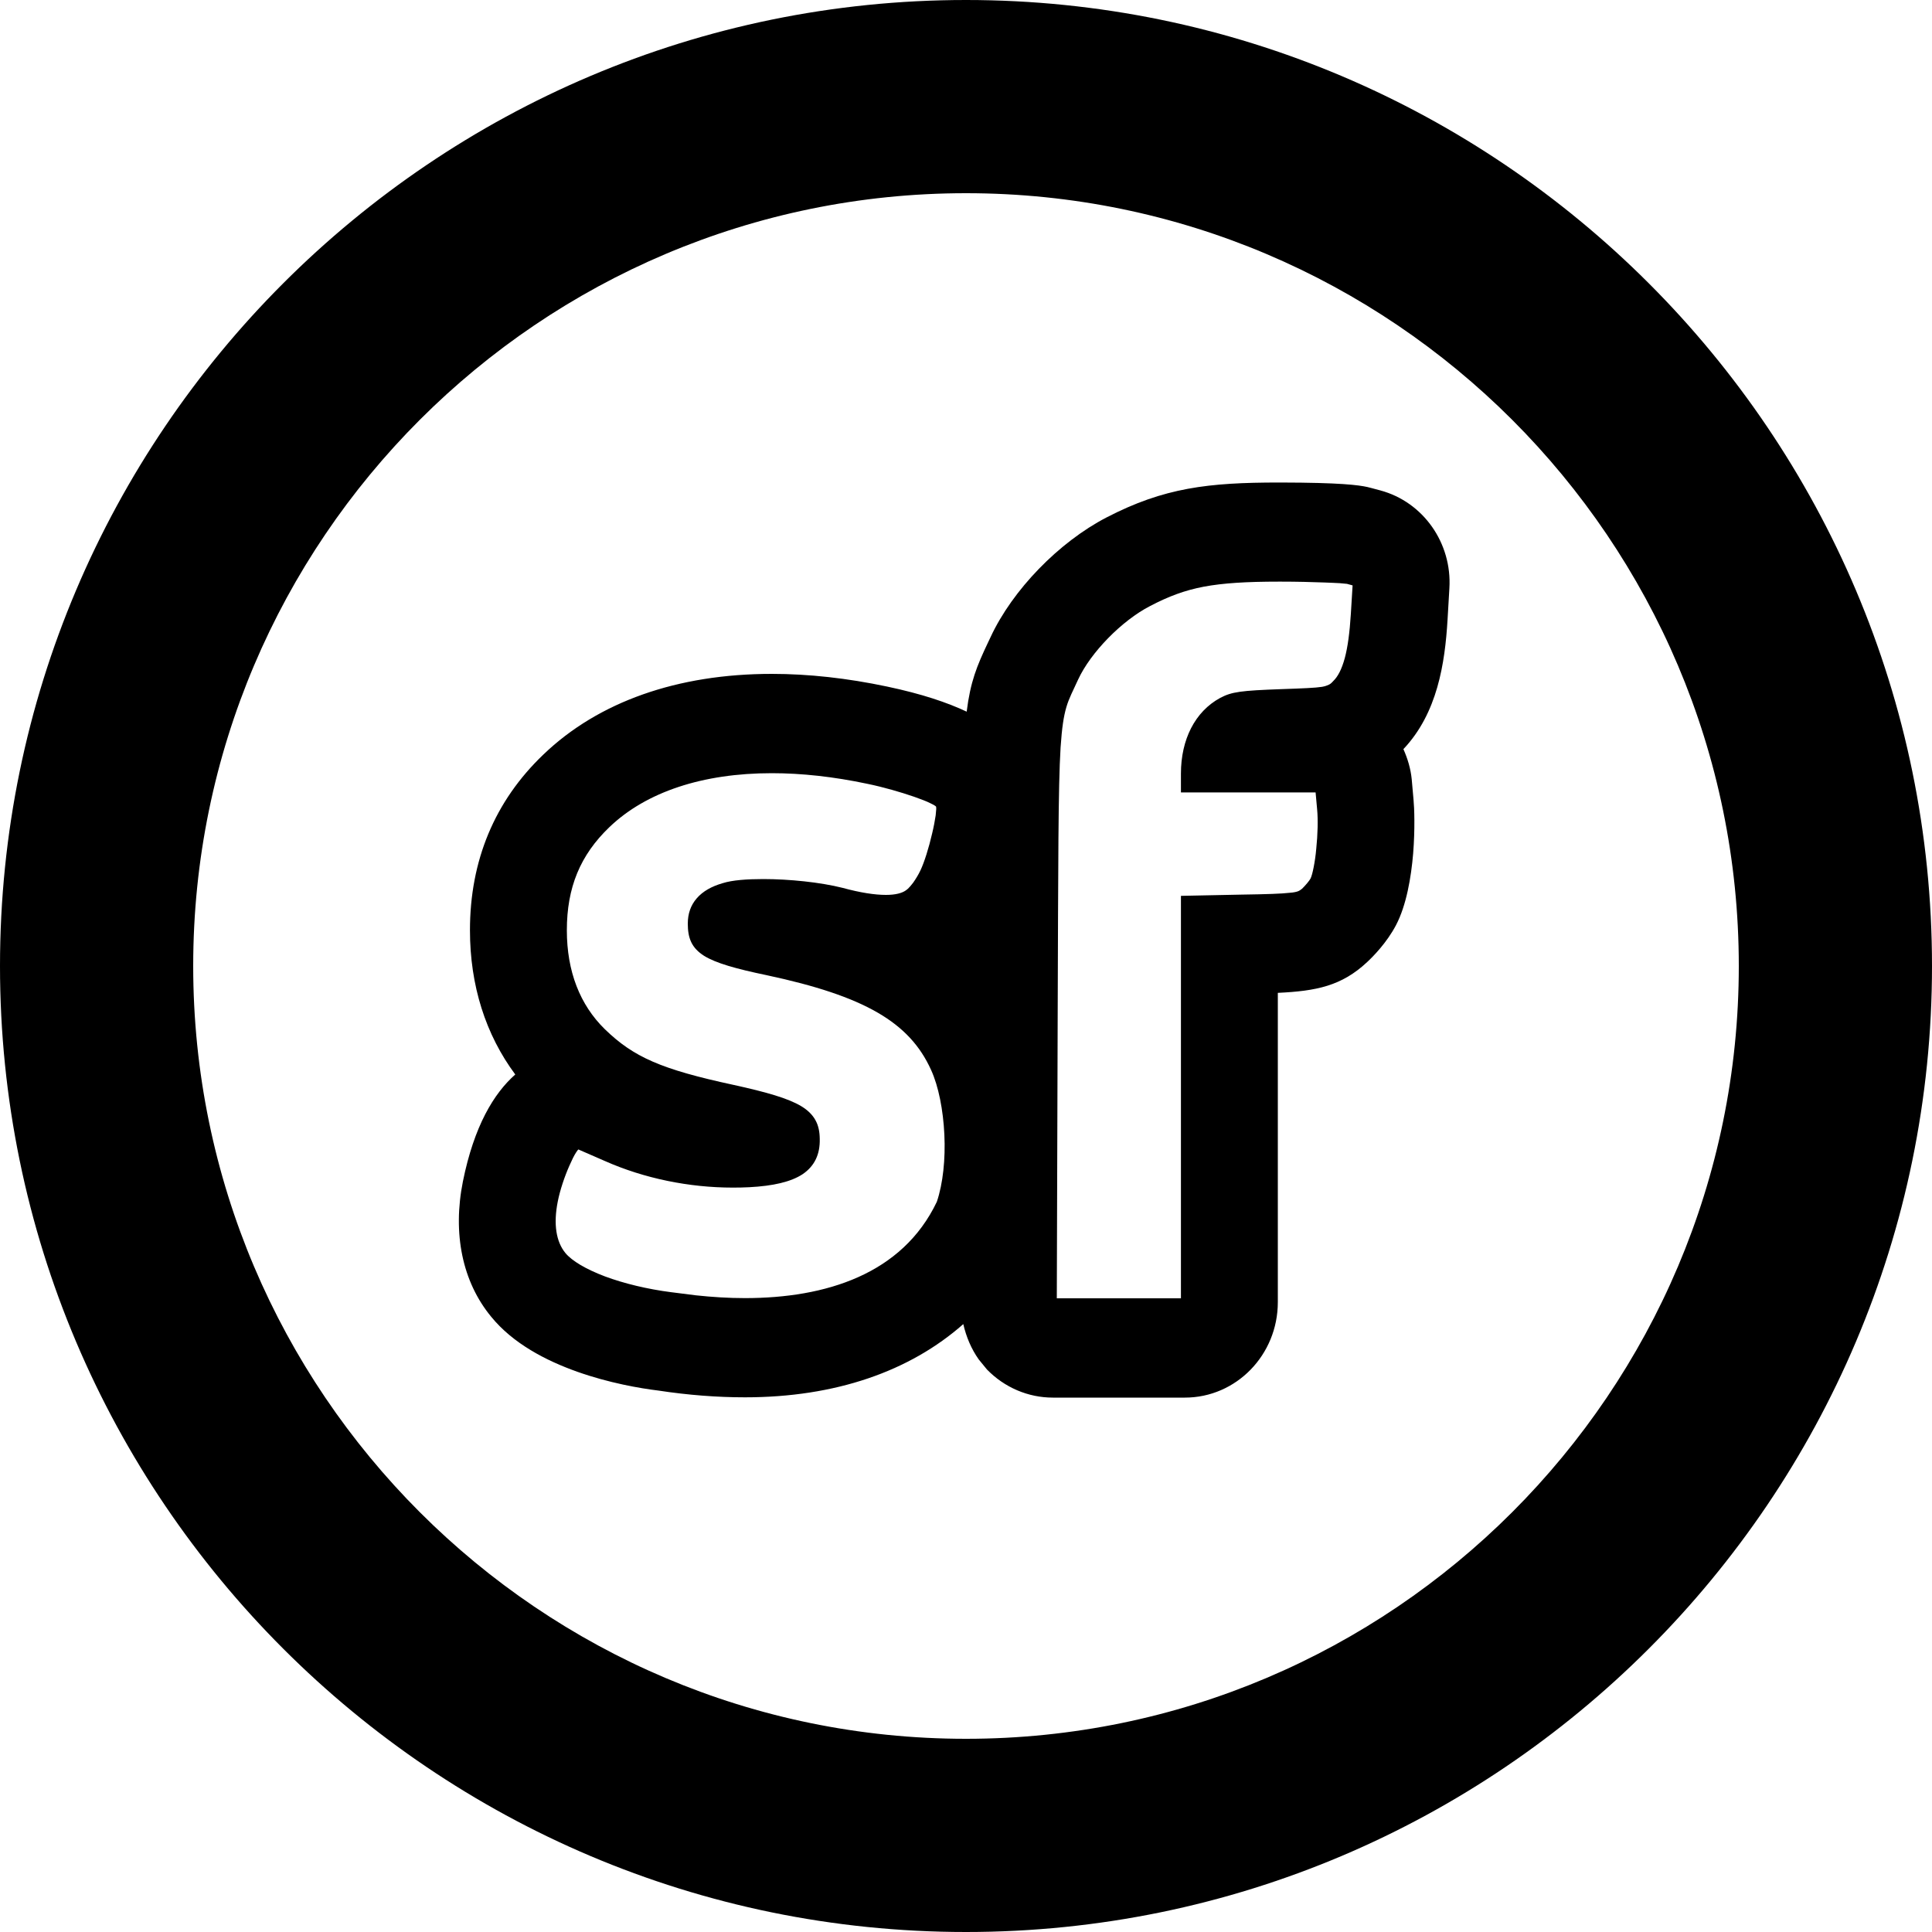 <?xml version="1.0" encoding="UTF-8"?>
<svg width="20px" height="20px" viewBox="0 0 20 20" version="1.1" xmlns="http://www.w3.org/2000/svg" xmlns:xlink="http://www.w3.org/1999/xlink">
    <title>Icon/24/Smartcoin</title>
    <g id="Design-System" stroke="none" stroke-width="1" fill="none" fill-rule="evenodd">
        <g id="Icon" transform="translate(-162, -502)">
            <g id="Group" transform="translate(160, 500)">
                <rect id="Rectangle" x="0" y="0" width="24" height="24"></rect>
                <path d="M12,2 C17.514,2 22,6.486 22,12 C22,17.514 17.514,22 12,22 C6.486,22 2,17.514 2,12 C2,6.486 6.486,2 12,2 Z M12,4 C7.589,4 4,7.589 4,12 C4,16.411 7.589,20 12,20 C16.411,20 20,16.411 20,12 C20,7.589 16.411,4 12,4 Z M15.26,6.995 C15.873,6.996 16.063,7.021 16.157,7.042 L16.2,7.053 L16.29,7.077 C16.734,7.197 17.032,7.622 17.004,8.089 L17.004,8.089 L16.985,8.415 C16.958,8.867 16.88,9.383 16.528,9.755 C16.571,9.851 16.603,9.956 16.614,10.066 L16.614,10.066 L16.633,10.281 C16.641,10.361 16.649,10.582 16.629,10.834 C16.608,11.084 16.559,11.371 16.452,11.576 C16.355,11.761 16.21,11.906 16.153,11.959 C15.888,12.207 15.627,12.259 15.228,12.278 L15.228,12.278 L15.228,15.48 C15.228,16.026 14.797,16.468 14.266,16.468 L14.266,16.468 L12.899,16.468 C12.643,16.468 12.398,16.363 12.217,16.177 L12.217,16.177 L12.132,16.073 C12.054,15.963 12.002,15.838 11.972,15.707 C11.419,16.195 10.65,16.465 9.712,16.465 C9.425,16.465 9.124,16.442 8.815,16.395 C8.626,16.372 8.306,16.317 7.978,16.201 C7.651,16.085 7.31,15.908 7.084,15.63 L7.084,15.63 C6.786,15.268 6.684,14.77 6.792,14.23 C6.908,13.656 7.112,13.319 7.334,13.123 C7.027,12.71 6.865,12.201 6.865,11.63 C6.865,10.909 7.12,10.294 7.624,9.812 C8.194,9.264 9.014,8.976 9.99,8.976 C10.37,8.976 10.77,9.02 11.182,9.107 C11.547,9.184 11.807,9.273 12.007,9.367 C12.046,9.055 12.112,8.896 12.227,8.653 L12.227,8.653 L12.255,8.594 C12.481,8.107 12.962,7.612 13.454,7.357 C14.05,7.048 14.508,6.995 15.241,6.995 L15.241,6.995 Z M15.259,8.021 L15.241,8.021 C14.899,8.021 14.663,8.036 14.463,8.073 C14.264,8.111 14.1,8.172 13.905,8.274 C13.612,8.425 13.29,8.755 13.161,9.034 C13.106,9.155 13.067,9.225 13.039,9.32 C13.011,9.415 12.993,9.531 12.979,9.739 C12.954,10.152 12.955,10.915 12.949,12.543 L12.949,12.543 L12.94,15.44 L14.225,15.44 L14.225,11.274 L14.265,11.273 L14.852,11.261 C15.12,11.257 15.265,11.252 15.352,11.242 C15.395,11.239 15.422,11.232 15.438,11.226 C15.455,11.219 15.466,11.21 15.479,11.2 C15.514,11.166 15.555,11.117 15.567,11.094 C15.577,11.073 15.588,11.034 15.599,10.977 C15.61,10.921 15.62,10.855 15.626,10.784 C15.641,10.64 15.645,10.485 15.635,10.38 L15.635,10.38 L15.619,10.203 L14.225,10.203 L14.225,10.008 C14.225,9.655 14.371,9.366 14.631,9.225 C14.751,9.161 14.848,9.149 15.262,9.134 C15.495,9.126 15.615,9.121 15.686,9.11 C15.72,9.104 15.741,9.095 15.756,9.088 C15.772,9.081 15.785,9.069 15.802,9.05 C15.849,9.005 15.889,8.93 15.921,8.813 C15.952,8.698 15.972,8.546 15.984,8.354 L15.984,8.354 L16.002,8.06 L15.944,8.044 C15.936,8.043 15.912,8.041 15.869,8.037 C15.828,8.036 15.774,8.031 15.712,8.03 C15.586,8.025 15.425,8.021 15.259,8.021 L15.259,8.021 Z M9.99,10.004 C9.276,10.004 8.69,10.197 8.309,10.562 C8.006,10.852 7.868,11.188 7.868,11.63 C7.868,12.055 8.003,12.402 8.262,12.655 C8.559,12.943 8.844,13.069 9.59,13.23 C9.937,13.306 10.159,13.37 10.294,13.451 C10.362,13.492 10.411,13.54 10.442,13.597 C10.473,13.653 10.485,13.716 10.486,13.789 C10.49,13.947 10.434,14.07 10.309,14.155 C10.187,14.235 10.004,14.277 9.756,14.29 C9.7,14.293 9.643,14.294 9.586,14.294 C9.136,14.294 8.67,14.2 8.26,14.018 C8.133,13.963 8.021,13.914 7.987,13.899 C7.981,13.905 7.973,13.915 7.963,13.931 C7.942,13.963 7.919,14.011 7.894,14.068 C7.845,14.178 7.797,14.32 7.774,14.438 C7.727,14.674 7.758,14.855 7.852,14.97 C7.92,15.053 8.066,15.139 8.264,15.214 C8.461,15.287 8.701,15.345 8.949,15.377 L8.949,15.377 L8.95,15.377 L9.202,15.409 C9.371,15.427 9.542,15.438 9.711,15.438 C10.548,15.438 11.34,15.191 11.698,14.441 C11.762,14.252 11.788,13.998 11.776,13.745 C11.764,13.492 11.716,13.245 11.638,13.075 C11.416,12.585 10.954,12.312 9.936,12.095 C9.614,12.028 9.411,11.97 9.289,11.895 C9.225,11.854 9.182,11.809 9.155,11.752 C9.129,11.697 9.12,11.633 9.12,11.562 C9.12,11.459 9.15,11.371 9.213,11.299 C9.275,11.227 9.367,11.175 9.483,11.142 C9.581,11.111 9.733,11.1 9.901,11.1 C10.17,11.1 10.492,11.133 10.722,11.191 C10.906,11.241 11.055,11.264 11.171,11.264 C11.269,11.264 11.338,11.246 11.379,11.216 L11.379,11.216 L11.399,11.2 C11.414,11.186 11.432,11.165 11.452,11.139 C11.479,11.101 11.507,11.055 11.528,11.011 C11.569,10.925 11.616,10.773 11.649,10.63 C11.666,10.56 11.678,10.495 11.686,10.441 C11.689,10.415 11.691,10.393 11.692,10.374 C11.692,10.367 11.692,10.36 11.691,10.355 C11.691,10.351 11.69,10.351 11.69,10.35 C11.688,10.348 11.686,10.347 11.681,10.342 C11.671,10.335 11.655,10.326 11.633,10.316 C11.591,10.294 11.532,10.273 11.463,10.248 C11.324,10.2 11.145,10.148 10.979,10.114 C10.63,10.04 10.298,10.004 9.99,10.004 Z" id="Combined-Shape" fill="#000000" fill-rule="nonzero"></path>
            </g>
        </g>
    </g>
</svg>